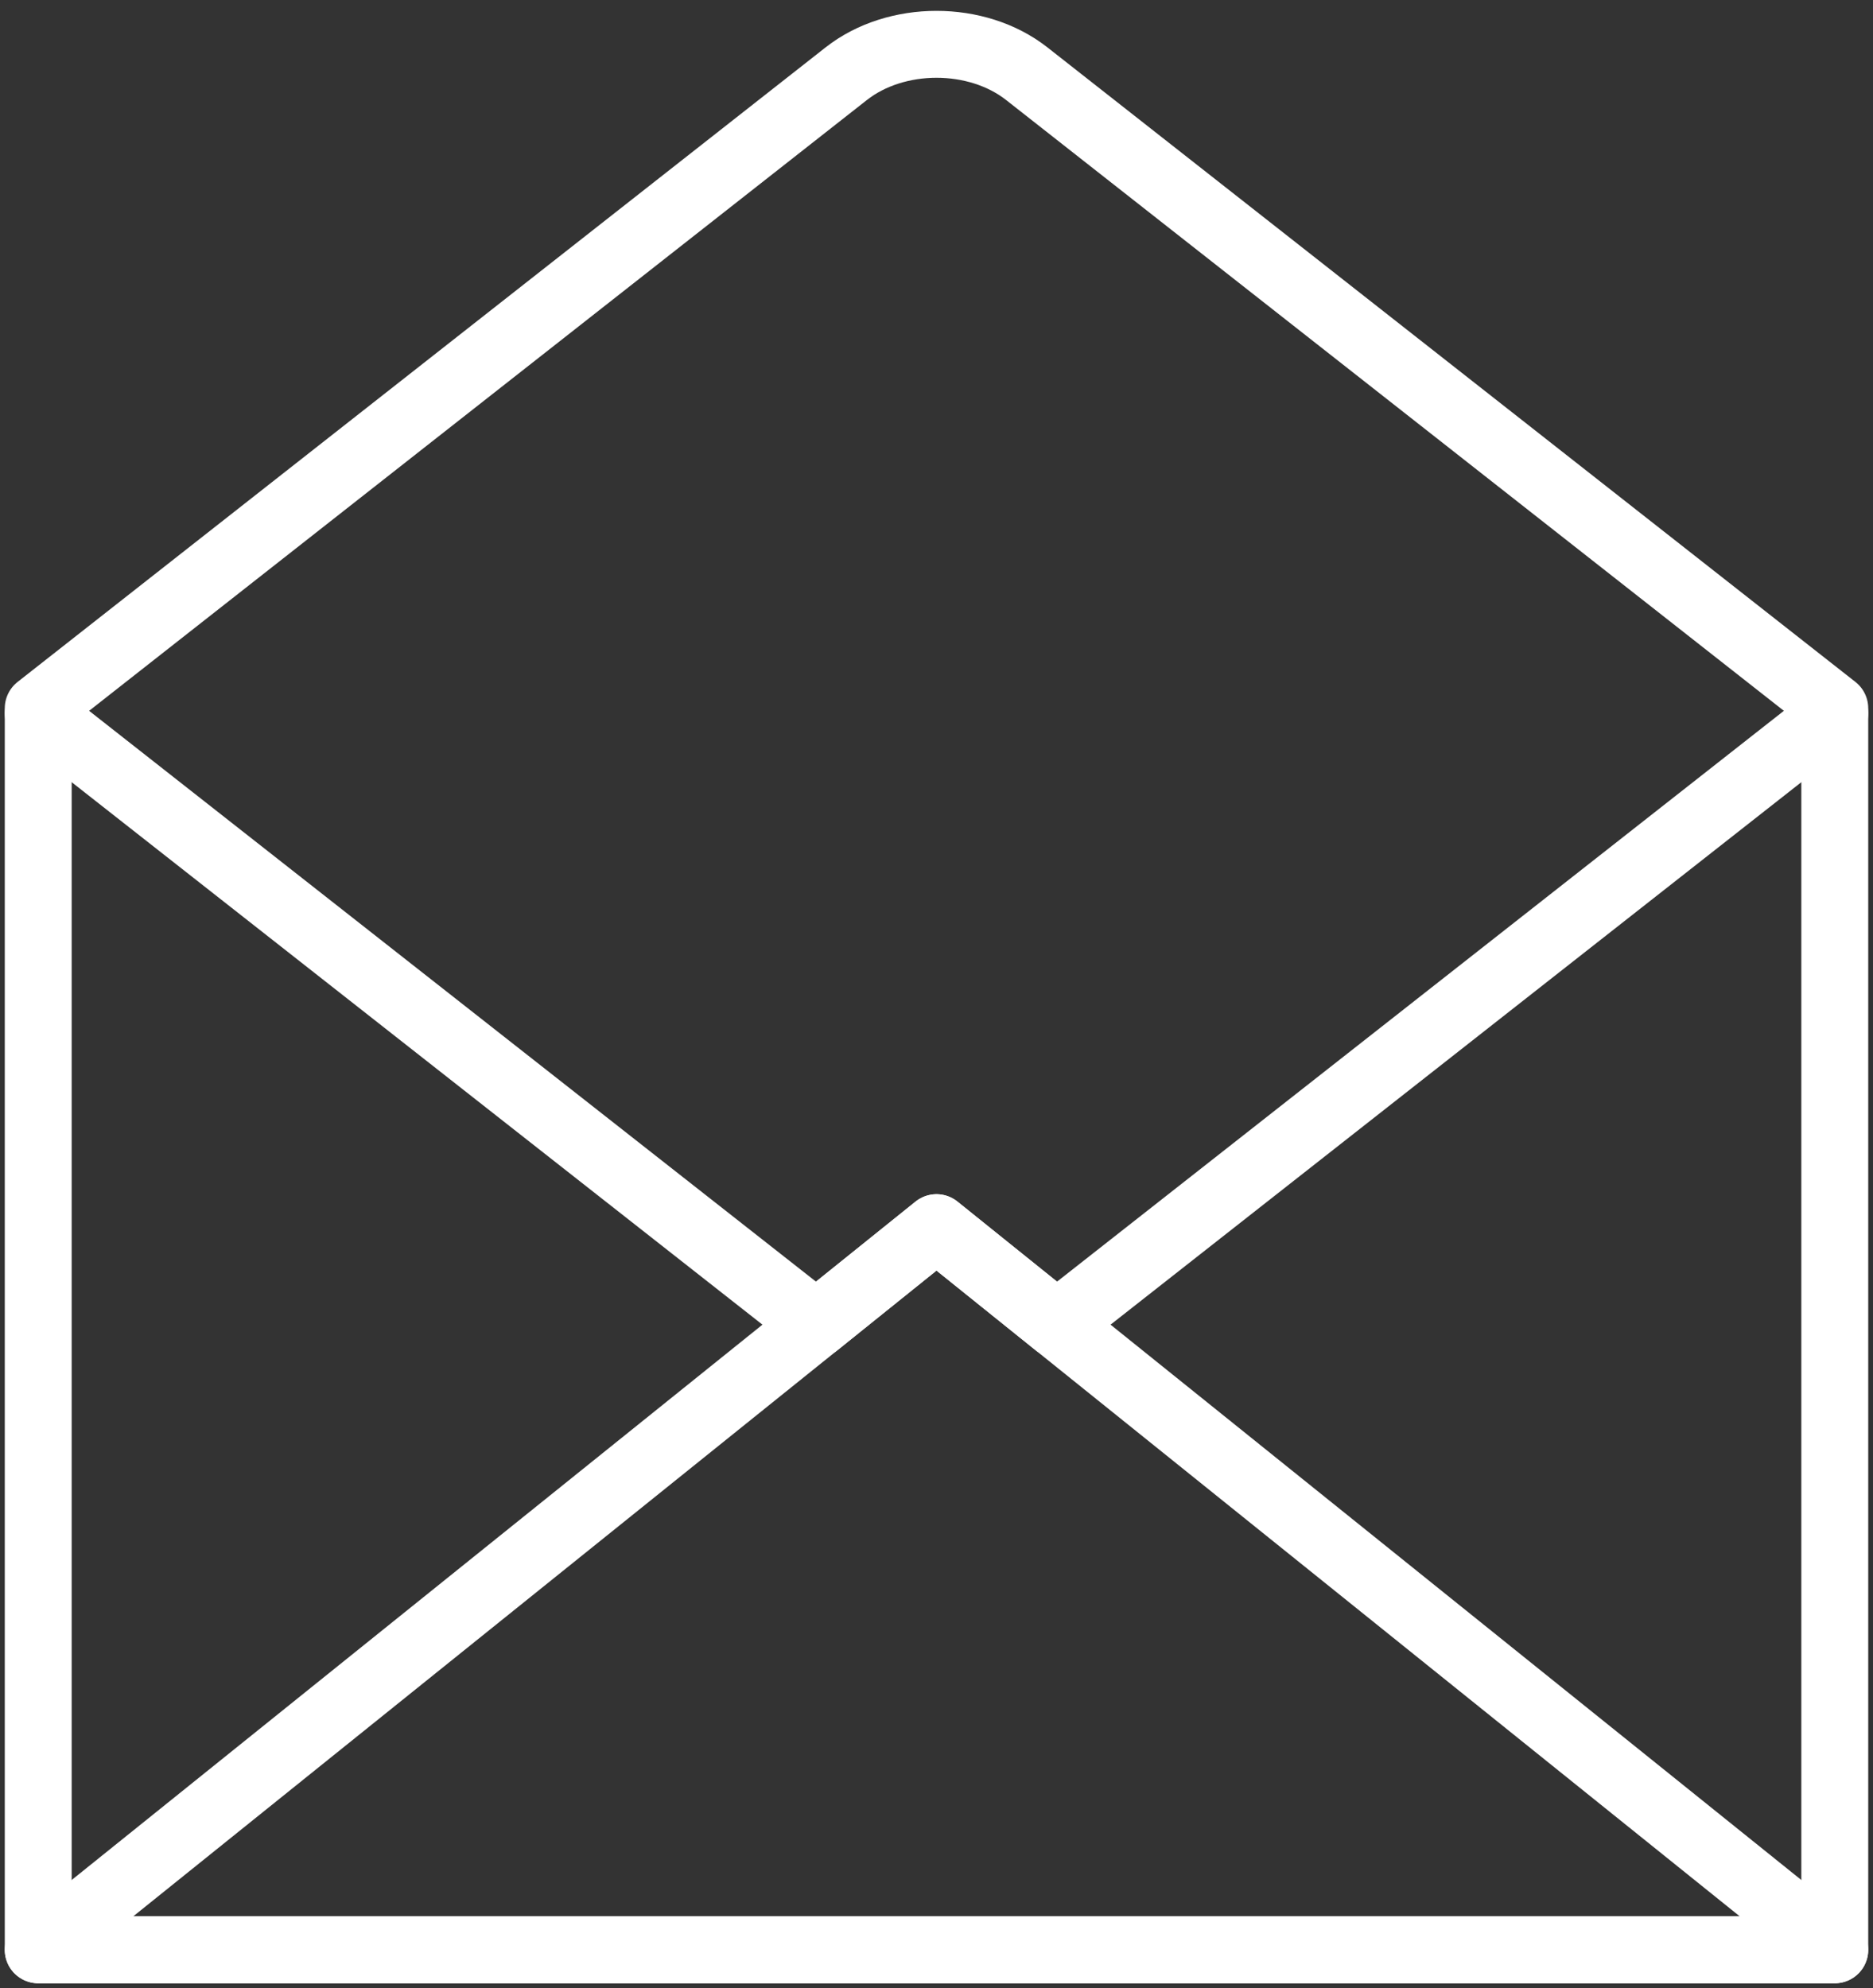 <?xml version="1.0" encoding="UTF-8"?>
<svg width="98px" height="104px" viewBox="0 0 98 104" version="1.1" xmlns="http://www.w3.org/2000/svg" xmlns:xlink="http://www.w3.org/1999/xlink">
    <rect x="0" y="0" width="98" height="104" fill="#333333" stroke="none"/>
    <!-- Generator: Sketch 46.2 (44496) - http://www.bohemiancoding.com/sketch -->
    <title>communications-48</title>
    <desc>Created with Sketch.</desc>
    <defs></defs>
    <g id="ALL" stroke="none" stroke-width="1" fill="none" fill-rule="evenodd" stroke-linecap="round" stroke-linejoin="round">
        <g id="Secondary" transform="translate(-3753, -5041)" stroke="#FFFFFF" stroke-width="3.5">
            <g id="communications-48" transform="translate(3755, 5043)">
                <path d="M94,39.815 L94,100 L0,100 L0,39.815 L0,35.051 L42.278,1.855 C44.886,-0.192 49.111,-0.195 51.722,1.855 L94,35.051 L94,39.815 L94,39.815 Z" id="Layer-1"></path>
                <polygon id="Layer-2" points="94 100 47 62.222 0 100"></polygon>
                <polyline id="Layer-3" points="94 35.319 53.293 67.281 47 62.222 40.707 67.281 40.707 67.281 0 35.319"></polyline>
            </g>
        </g>
    </g>
</svg>